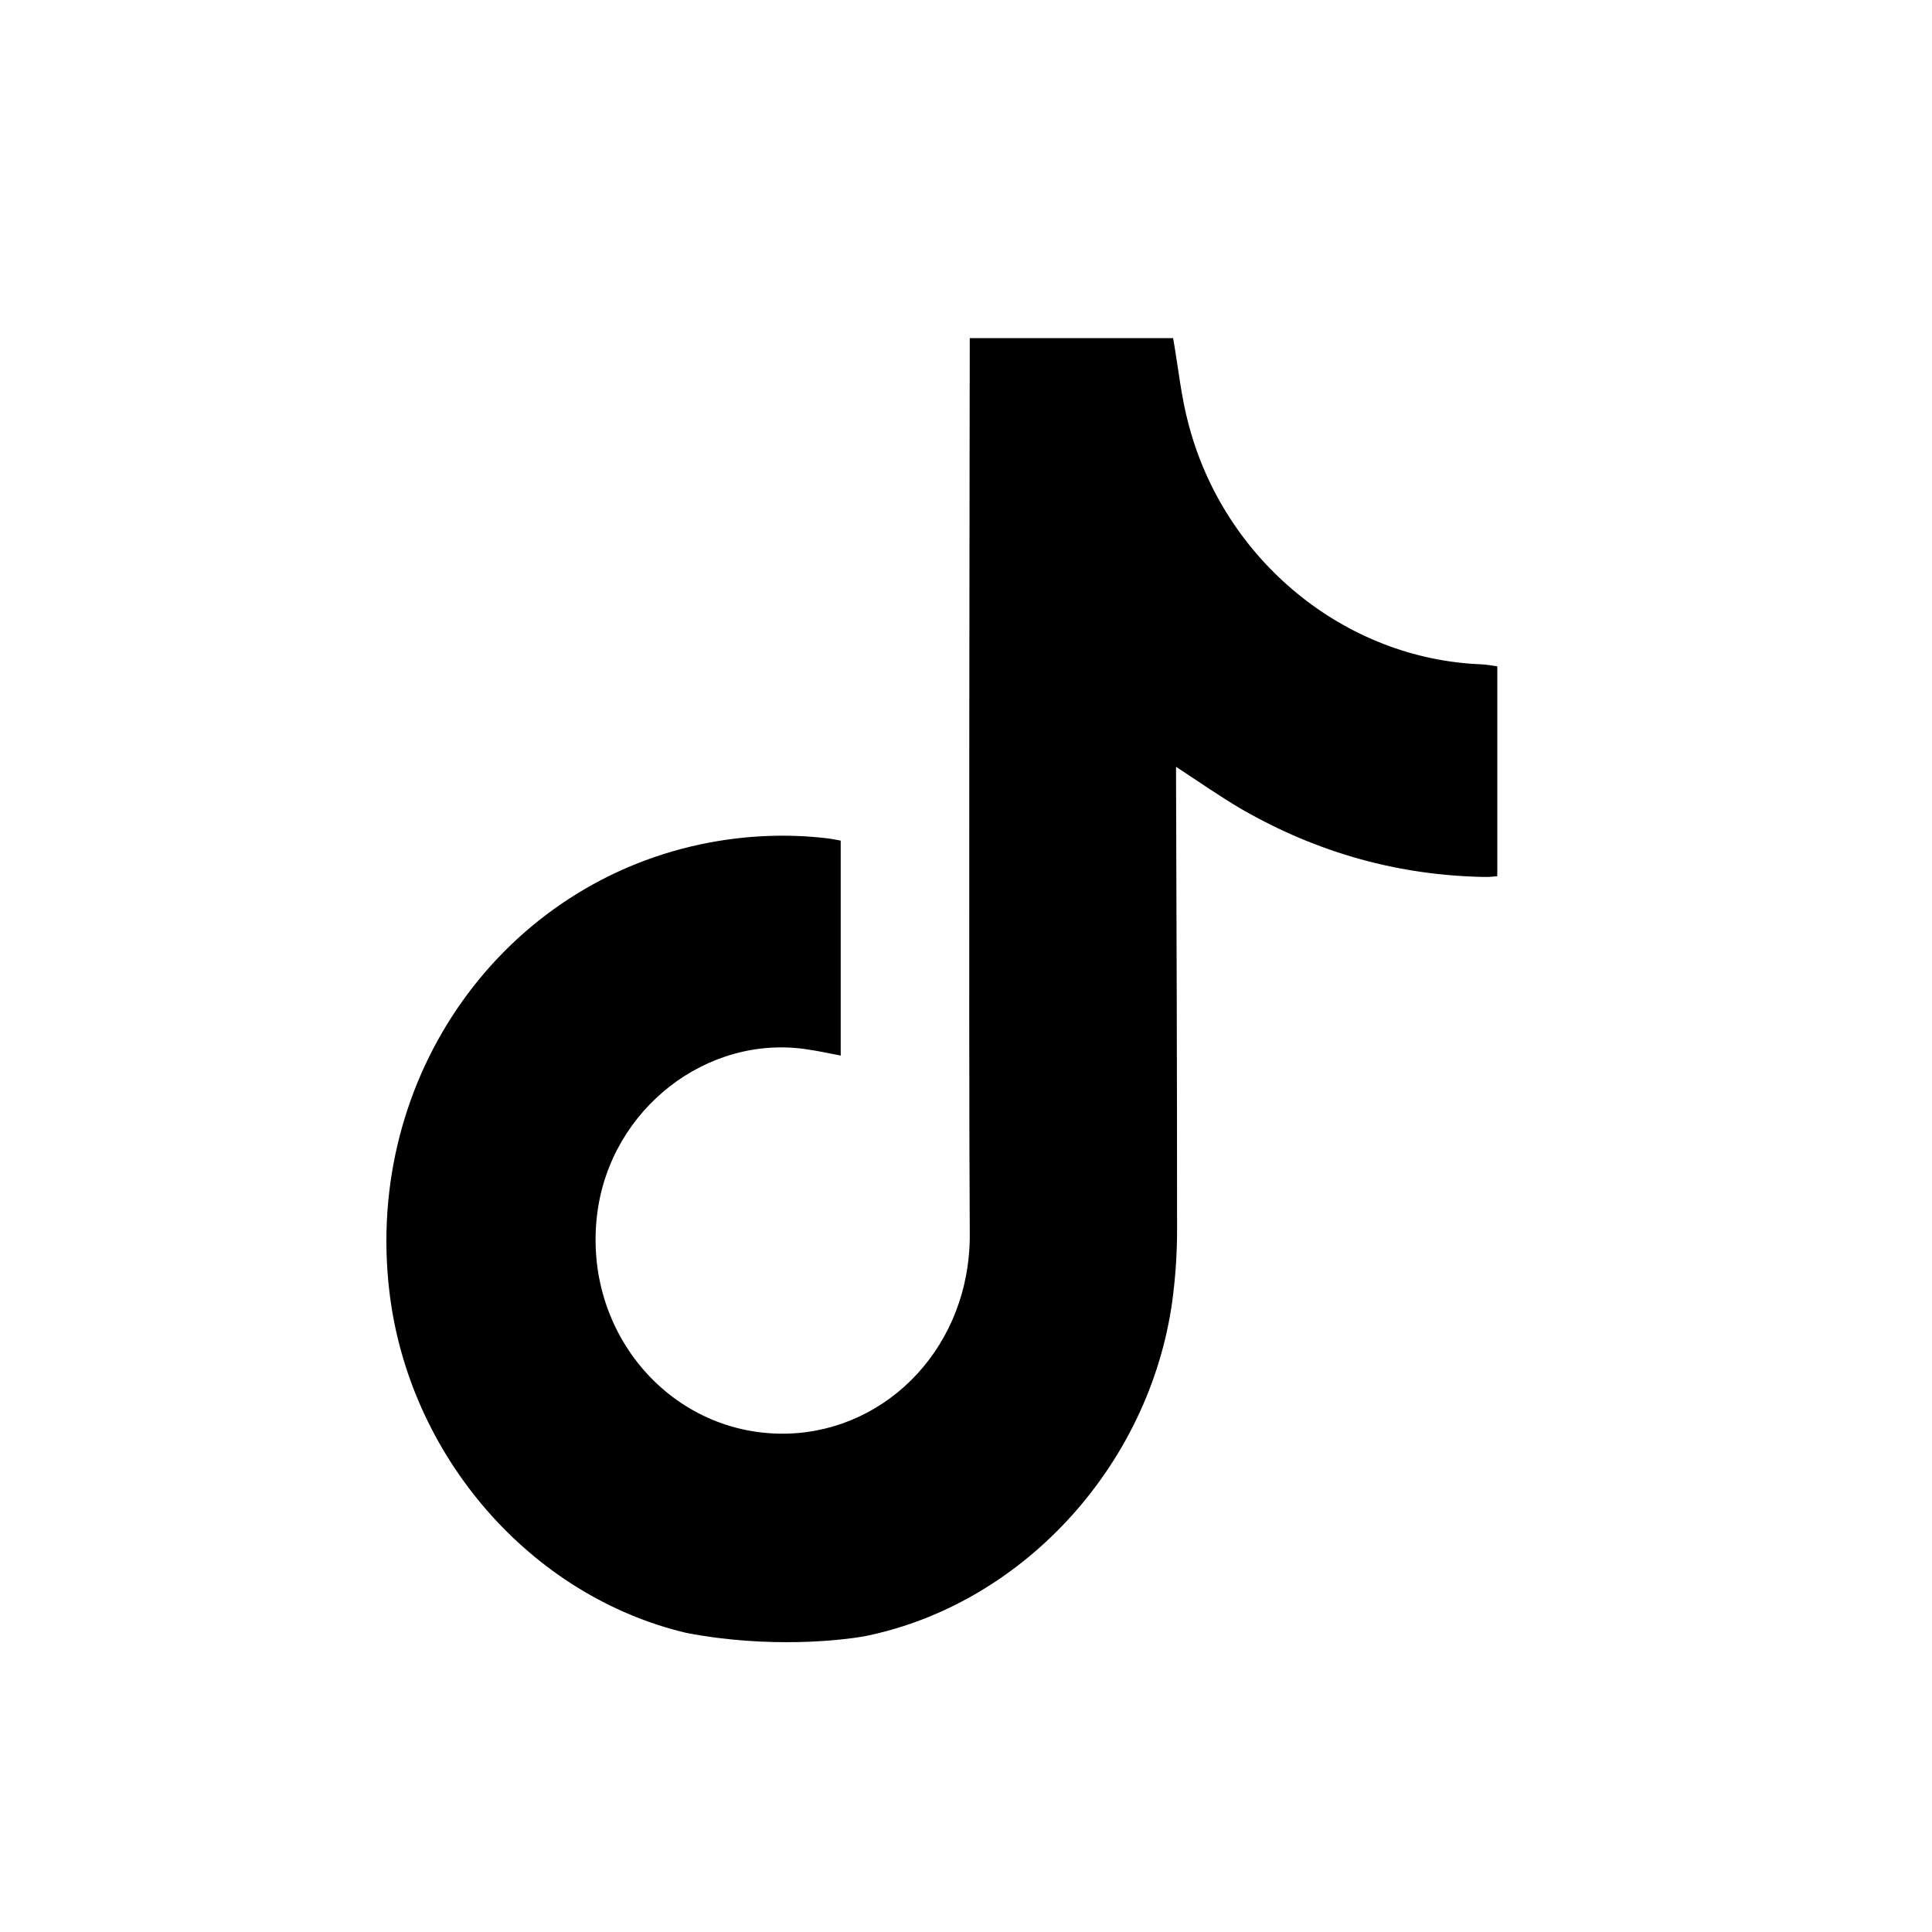<svg width="40" height="40" viewBox="0 0 40 40" fill="none" xmlns="http://www.w3.org/2000/svg">
<rect width="40" height="40" fill="white"/>
<path d="M14.212 33.808C10.981 33.044 8.468 30.148 8.063 26.752C7.53 22.29 10.417 18.242 14.704 17.441C15.509 17.293 16.314 17.261 17.124 17.356C17.216 17.367 17.309 17.388 17.406 17.404C17.406 18.89 17.406 20.359 17.406 21.855C17.165 21.808 16.945 21.76 16.724 21.728C14.642 21.404 12.643 22.959 12.366 25.118C12.048 27.601 13.914 29.755 16.324 29.681C18.391 29.612 20.093 27.856 20.078 25.543C20.052 21.669 20.078 7.117 20.078 7C21.514 7 22.913 7 24.288 7C24.395 7.605 24.452 8.204 24.606 8.777C25.344 11.605 27.846 13.648 30.672 13.754C30.779 13.759 30.887 13.78 31 13.796C31 15.245 31 16.693 31 18.141C30.923 18.147 30.846 18.157 30.769 18.157C28.969 18.131 27.282 17.659 25.713 16.757C25.257 16.491 24.821 16.184 24.349 15.876C24.349 15.987 24.349 16.078 24.349 16.173C24.36 19.271 24.37 22.37 24.37 25.468C24.37 25.898 24.344 26.333 24.293 26.763C23.893 30.233 21.242 33.193 17.924 33.872C17.447 33.962 15.929 34.137 14.212 33.808Z" fill="black"/>
</svg>
